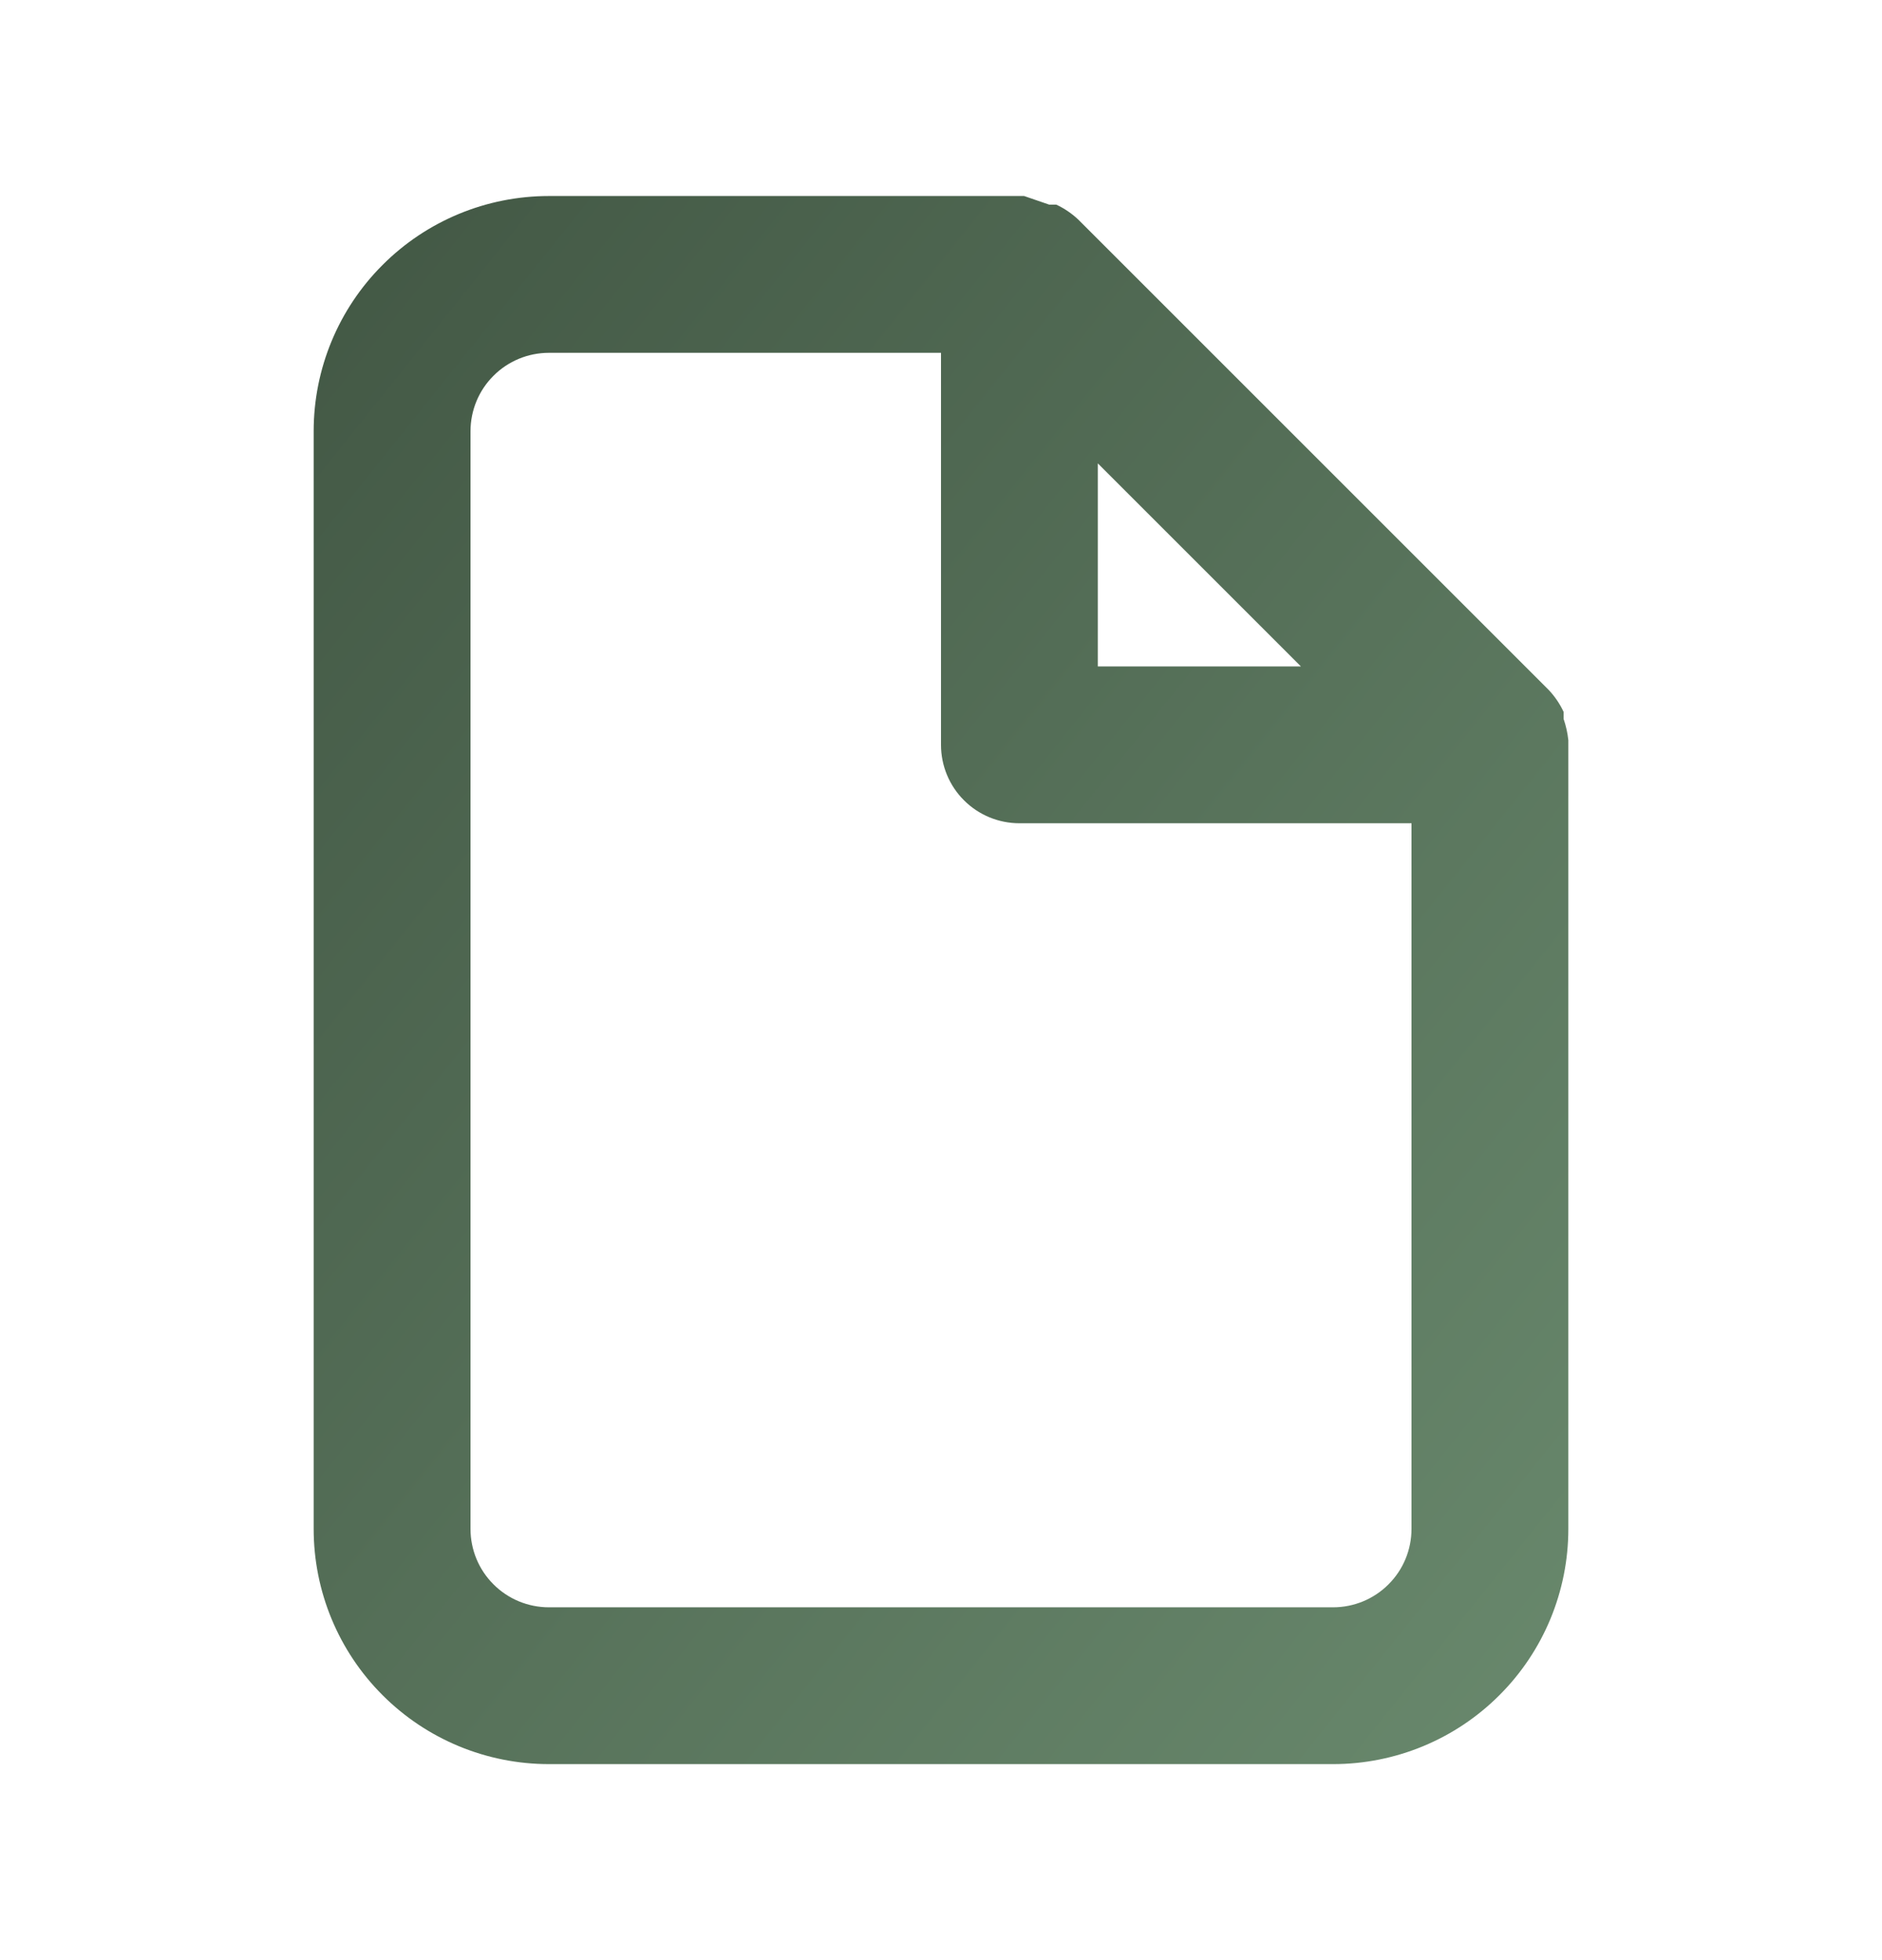 <svg width="24" height="25" viewBox="0 0 24 25" fill="none" xmlns="http://www.w3.org/2000/svg">
<path d="M20 9.44C19.99 9.348 19.97 9.258 19.94 9.17V9.08C19.892 8.977 19.828 8.883 19.75 8.8L13.75 2.8C13.667 2.722 13.573 2.658 13.47 2.61H13.38L13.06 2.5H7C6.204 2.5 5.441 2.816 4.879 3.379C4.316 3.941 4 4.704 4 5.5V19.5C4 20.296 4.316 21.059 4.879 21.621C5.441 22.184 6.204 22.5 7 22.5H17C17.796 22.5 18.559 22.184 19.121 21.621C19.684 21.059 20 20.296 20 19.5V9.5C20 9.5 20 9.5 20 9.44ZM14 5.91L16.59 8.5H14V5.91ZM18 19.5C18 19.765 17.895 20.02 17.707 20.207C17.52 20.395 17.265 20.5 17 20.5H7C6.735 20.5 6.48 20.395 6.293 20.207C6.105 20.02 6 19.765 6 19.5V5.5C6 5.235 6.105 4.98 6.293 4.793C6.48 4.605 6.735 4.5 7 4.5H12V9.5C12 9.765 12.105 10.02 12.293 10.207C12.48 10.395 12.735 10.5 13 10.5H18V19.5Z" fill="url(#paint0_linear_2210_14426)"/>
<defs>
<linearGradient id="paint0_linear_2210_14426" x1="20" y1="22.549" x2="0.488" y2="6.939" gradientUnits="userSpaceOnUse">
<stop stop-color="#69896D"/>
<stop offset="1" stop-color="#425744"/>
</linearGradient>
</defs>
</svg>

